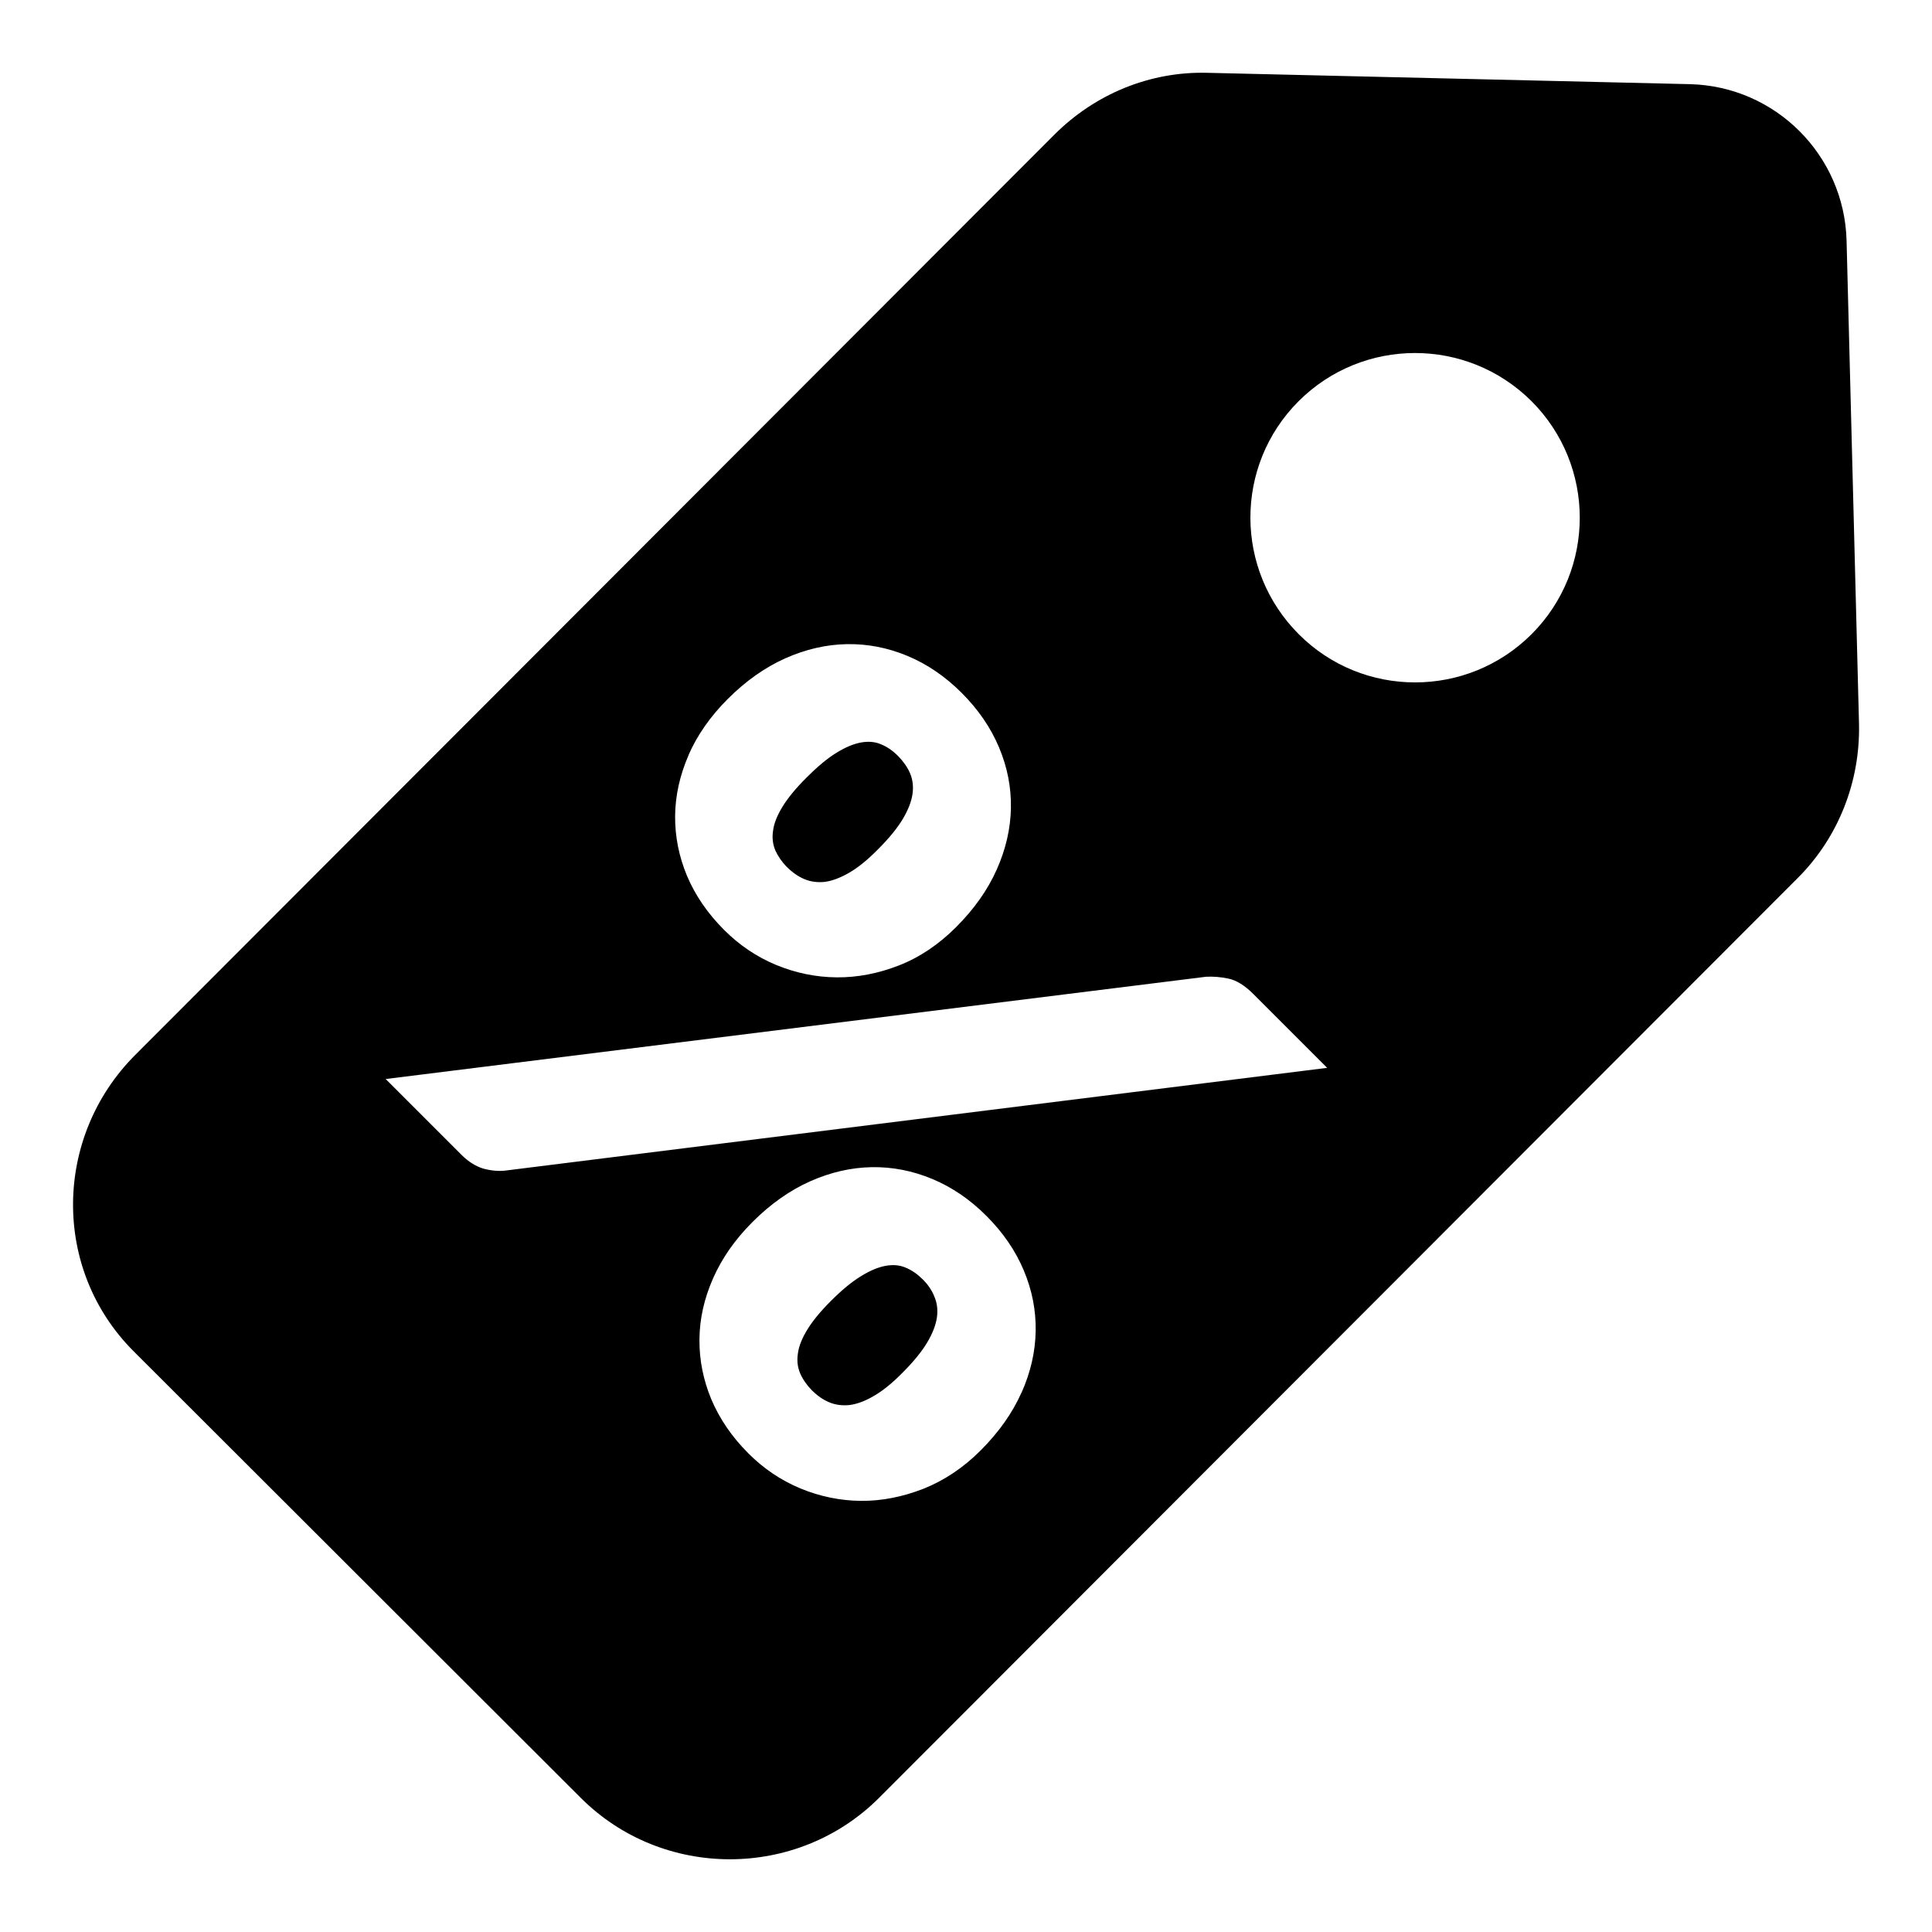 <!-- Generated by IcoMoon.io -->
<svg version="1.1" xmlns="http://www.w3.org/2000/svg" width="32" height="32" viewBox="0 0 32 32">
<path d="M13.037 14.363c0.088 0.088 0.181 0.153 0.284 0.197s0.216 0.059 0.338 0.047c0.122-0.016 0.256-0.066 0.403-0.15s0.306-0.213 0.478-0.387c0.184-0.184 0.322-0.353 0.412-0.503 0.091-0.153 0.144-0.291 0.162-0.416s0.003-0.241-0.041-0.344c-0.044-0.103-0.113-0.197-0.197-0.284-0.088-0.088-0.181-0.153-0.281-0.194-0.1-0.044-0.213-0.053-0.334-0.031s-0.259 0.078-0.409 0.172c-0.15 0.091-0.316 0.231-0.5 0.416-0.172 0.172-0.303 0.331-0.391 0.475s-0.141 0.275-0.156 0.394c-0.019 0.119-0.006 0.228 0.037 0.331 0.044 0.097 0.109 0.191 0.194 0.278zM30.791 11.988l-0.206-8.003c-0.038-1.416-1.178-2.556-2.594-2.591l-7.994-0.188c-0.95-0.025-1.859 0.35-2.534 1.025l-15.222 15.241c-1.356 1.356-1.384 3.553-0.028 4.909l7.409 7.4c1.356 1.353 3.581 1.353 4.938-0.003l15.222-15.241c0.672-0.675 1.031-1.597 1.009-2.55zM11.403 12.509c0.144-0.331 0.363-0.644 0.65-0.931 0.3-0.3 0.619-0.525 0.956-0.675s0.678-0.228 1.019-0.234c0.341-0.006 0.675 0.059 1 0.194s0.625 0.338 0.9 0.613c0.275 0.275 0.481 0.575 0.619 0.903s0.203 0.662 0.197 1.003c-0.006 0.341-0.084 0.681-0.234 1.019s-0.375 0.656-0.675 0.956c-0.287 0.287-0.603 0.5-0.947 0.634s-0.688 0.2-1.031 0.197c-0.344-0.003-0.678-0.072-1.003-0.206-0.322-0.134-0.609-0.328-0.859-0.578-0.275-0.275-0.478-0.572-0.616-0.897-0.134-0.322-0.2-0.653-0.197-0.994 0.003-0.334 0.078-0.672 0.222-1.003zM16.919 23.066c-0.15 0.337-0.375 0.656-0.675 0.956-0.287 0.288-0.606 0.5-0.95 0.637-0.344 0.134-0.691 0.203-1.034 0.2s-0.678-0.072-1.003-0.206c-0.322-0.134-0.609-0.328-0.859-0.578-0.275-0.275-0.478-0.572-0.616-0.897-0.134-0.322-0.2-0.653-0.197-0.994s0.078-0.675 0.225-1.009c0.147-0.334 0.363-0.644 0.653-0.934 0.3-0.3 0.619-0.525 0.956-0.675s0.678-0.228 1.019-0.234c0.341-0.006 0.675 0.059 1 0.194s0.625 0.337 0.9 0.613c0.275 0.275 0.481 0.575 0.619 0.903s0.203 0.663 0.197 1.003c-0.006 0.347-0.084 0.684-0.234 1.022zM8.381 19.387c-0.122 0.016-0.247 0.003-0.375-0.031-0.125-0.038-0.247-0.113-0.362-0.228l-1.256-1.256 13.588-1.694c0.116-0.006 0.241 0.003 0.372 0.031s0.269 0.113 0.409 0.253l1.225 1.225-13.6 1.7zM25.369 10.503c-1.066 1.066-2.794 1.066-3.856 0.003-1.069-1.069-1.069-2.794-0.006-3.859 1.066-1.066 2.791-1.066 3.859-0.003 1.066 1.066 1.066 2.794 0.003 3.859zM15.284 21.191c-0.088-0.087-0.181-0.153-0.281-0.194-0.1-0.044-0.213-0.053-0.334-0.031s-0.259 0.078-0.409 0.172c-0.15 0.091-0.316 0.228-0.497 0.409-0.172 0.172-0.303 0.331-0.391 0.475s-0.141 0.275-0.156 0.394c-0.019 0.119-0.006 0.228 0.037 0.331 0.044 0.1 0.109 0.194 0.194 0.281 0.088 0.087 0.181 0.153 0.284 0.197s0.216 0.059 0.338 0.047c0.122-0.016 0.256-0.063 0.403-0.15 0.147-0.084 0.306-0.212 0.478-0.387 0.181-0.181 0.316-0.347 0.406-0.497 0.091-0.153 0.144-0.291 0.162-0.416s0.003-0.241-0.041-0.344c-0.041-0.106-0.106-0.2-0.194-0.288z"></path>
</svg>
